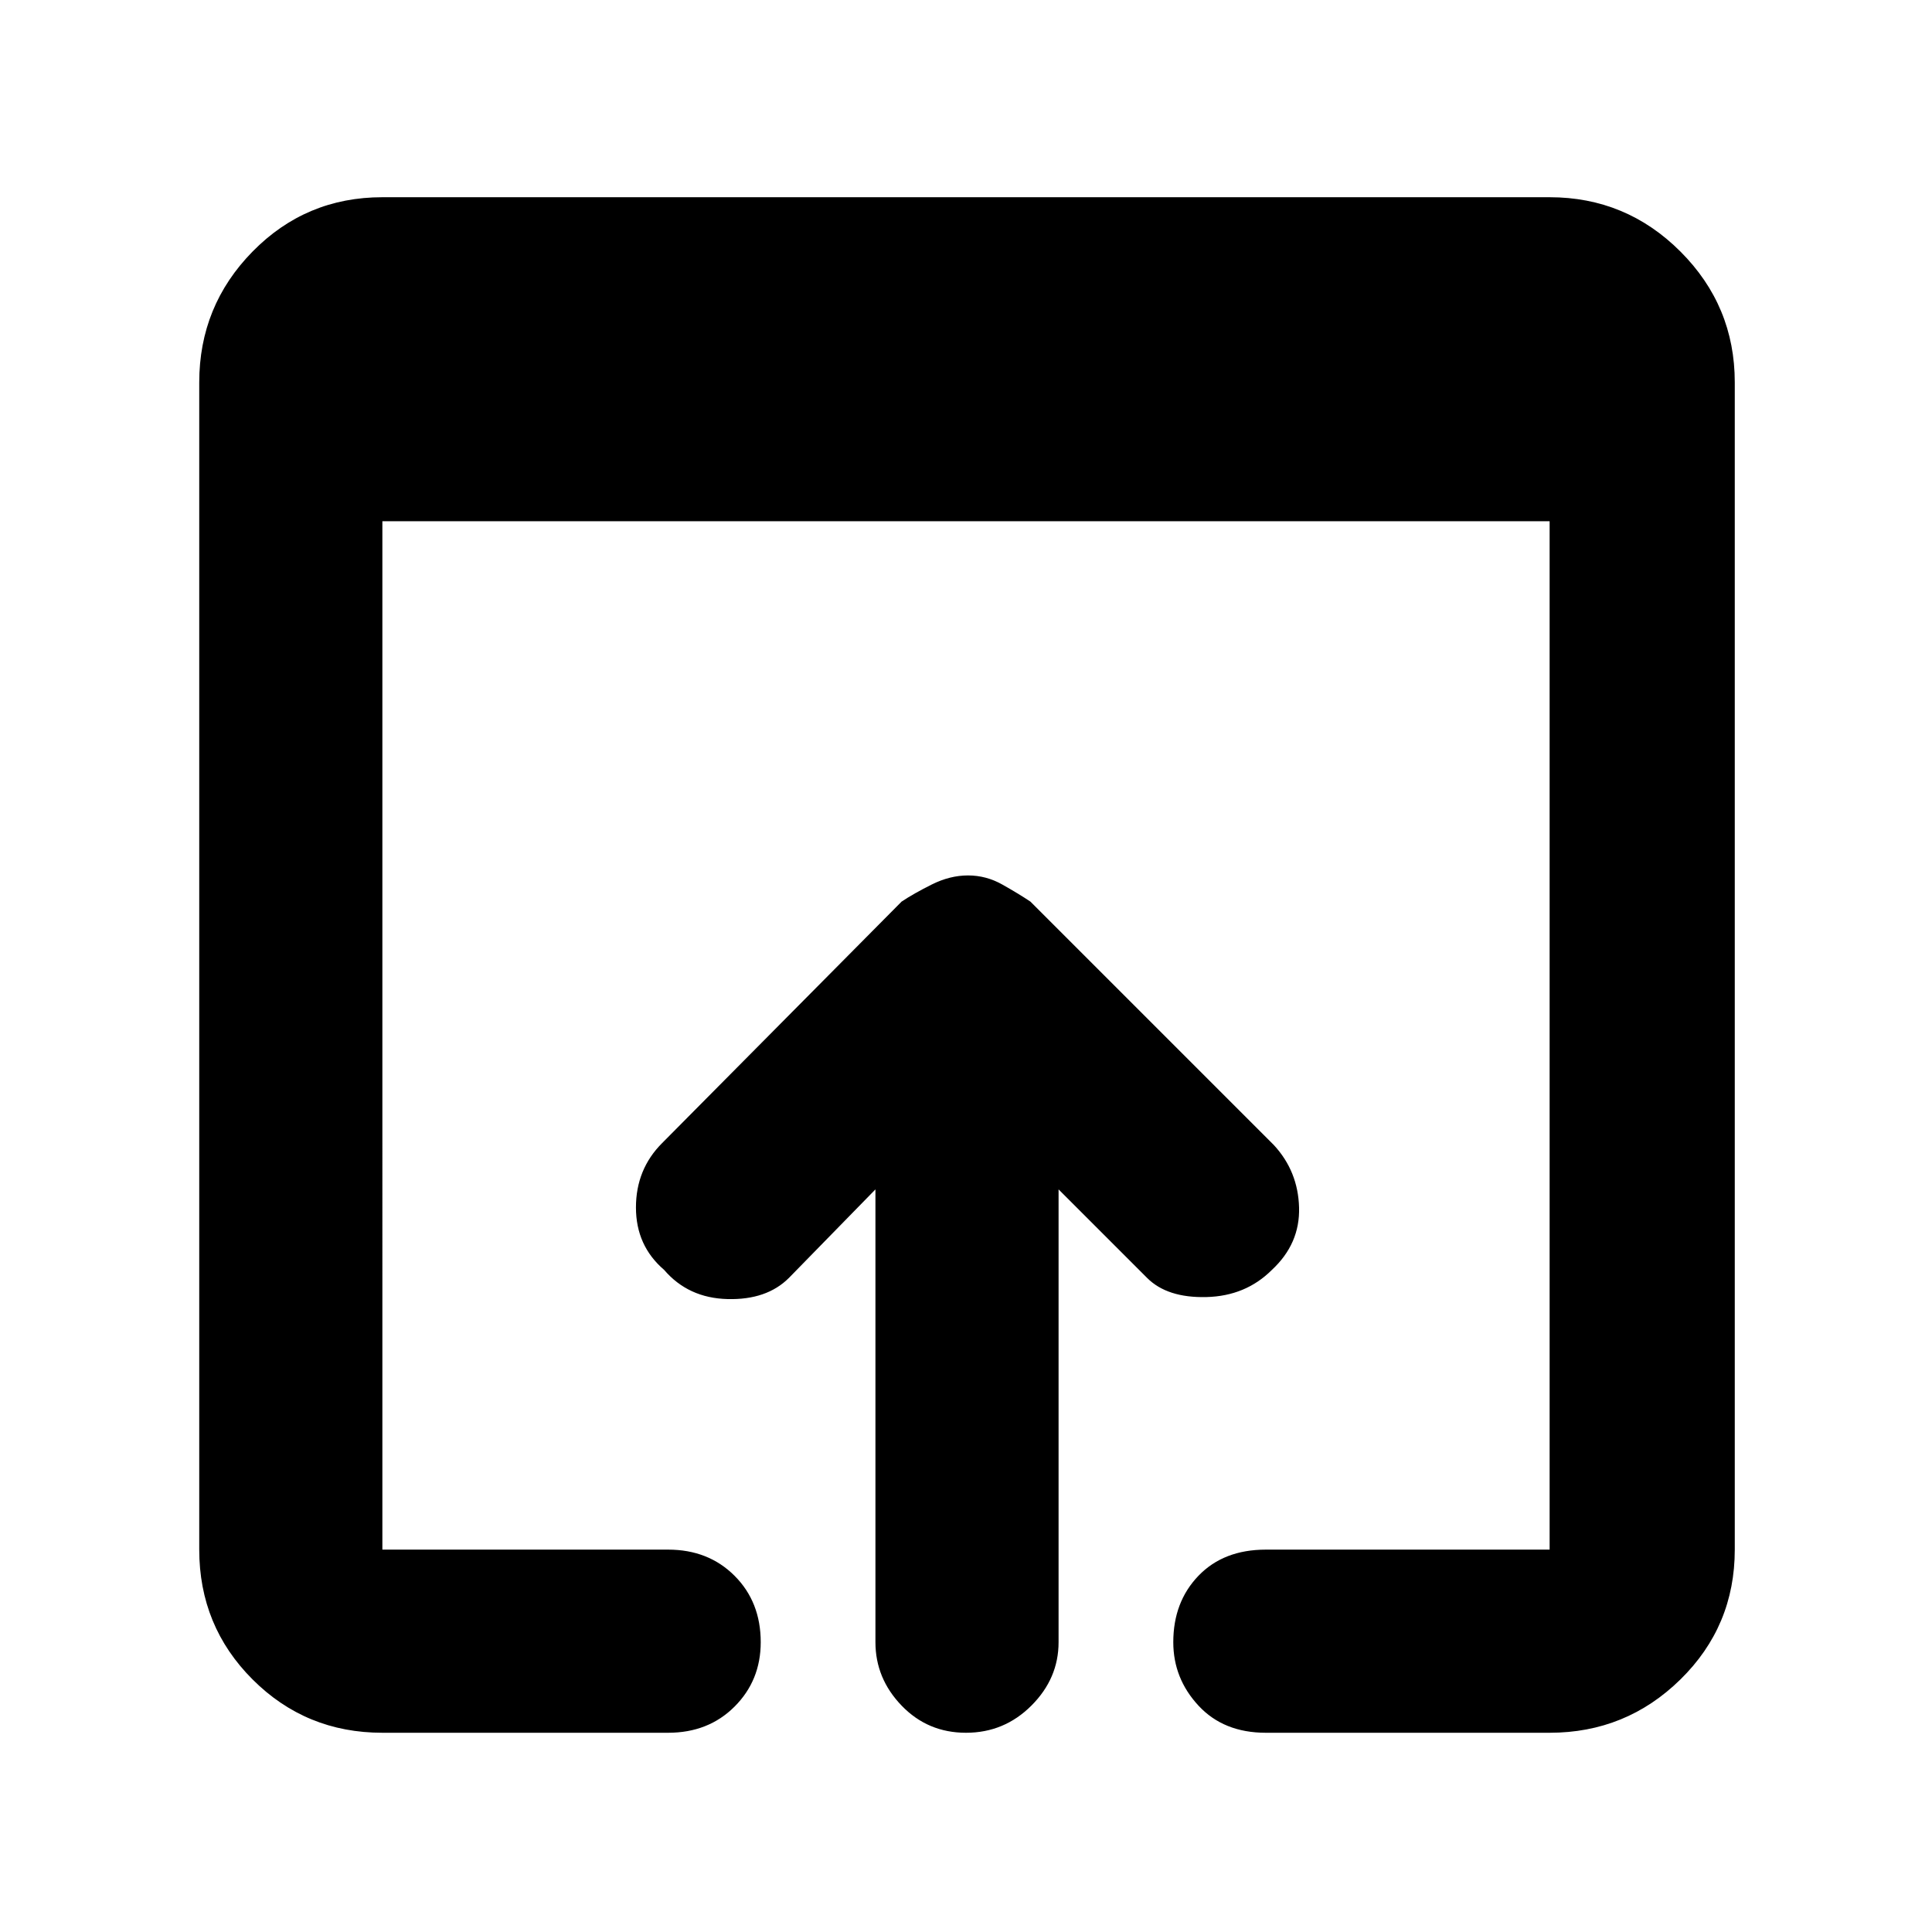 <svg xmlns="http://www.w3.org/2000/svg" height="48" width="48"><path d="M24 43.05q-.95 0-1.6-.675-.65-.675-.65-1.575V29.55l-2.15 2.2q-.55.55-1.525.525-.975-.025-1.575-.725-.7-.6-.7-1.55 0-.95.65-1.6l5.95-6q.3-.2.75-.425.45-.225.9-.225t.85.225q.4.225.7.425l6.05 6.05q.6.65.625 1.55.025.9-.675 1.55-.65.65-1.625.675-.975.025-1.475-.475l-2.2-2.2V40.8q0 .9-.675 1.575-.675.675-1.625.675Zm-14.5 0q-1.9 0-3.225-1.325Q4.95 40.4 4.95 38.5v-29q0-1.9 1.325-3.25T9.5 4.9h29q1.9 0 3.25 1.35T43.1 9.5v29q0 1.9-1.35 3.225-1.35 1.325-3.25 1.325h-7.05q-1.05 0-1.675-.675T29.15 40.8q0-1 .625-1.65.625-.65 1.675-.65h7.05V12.95h-29V38.5h7.1q1 0 1.65.65.65.65.65 1.65 0 .95-.65 1.6-.65.65-1.65.65Z"/></svg>